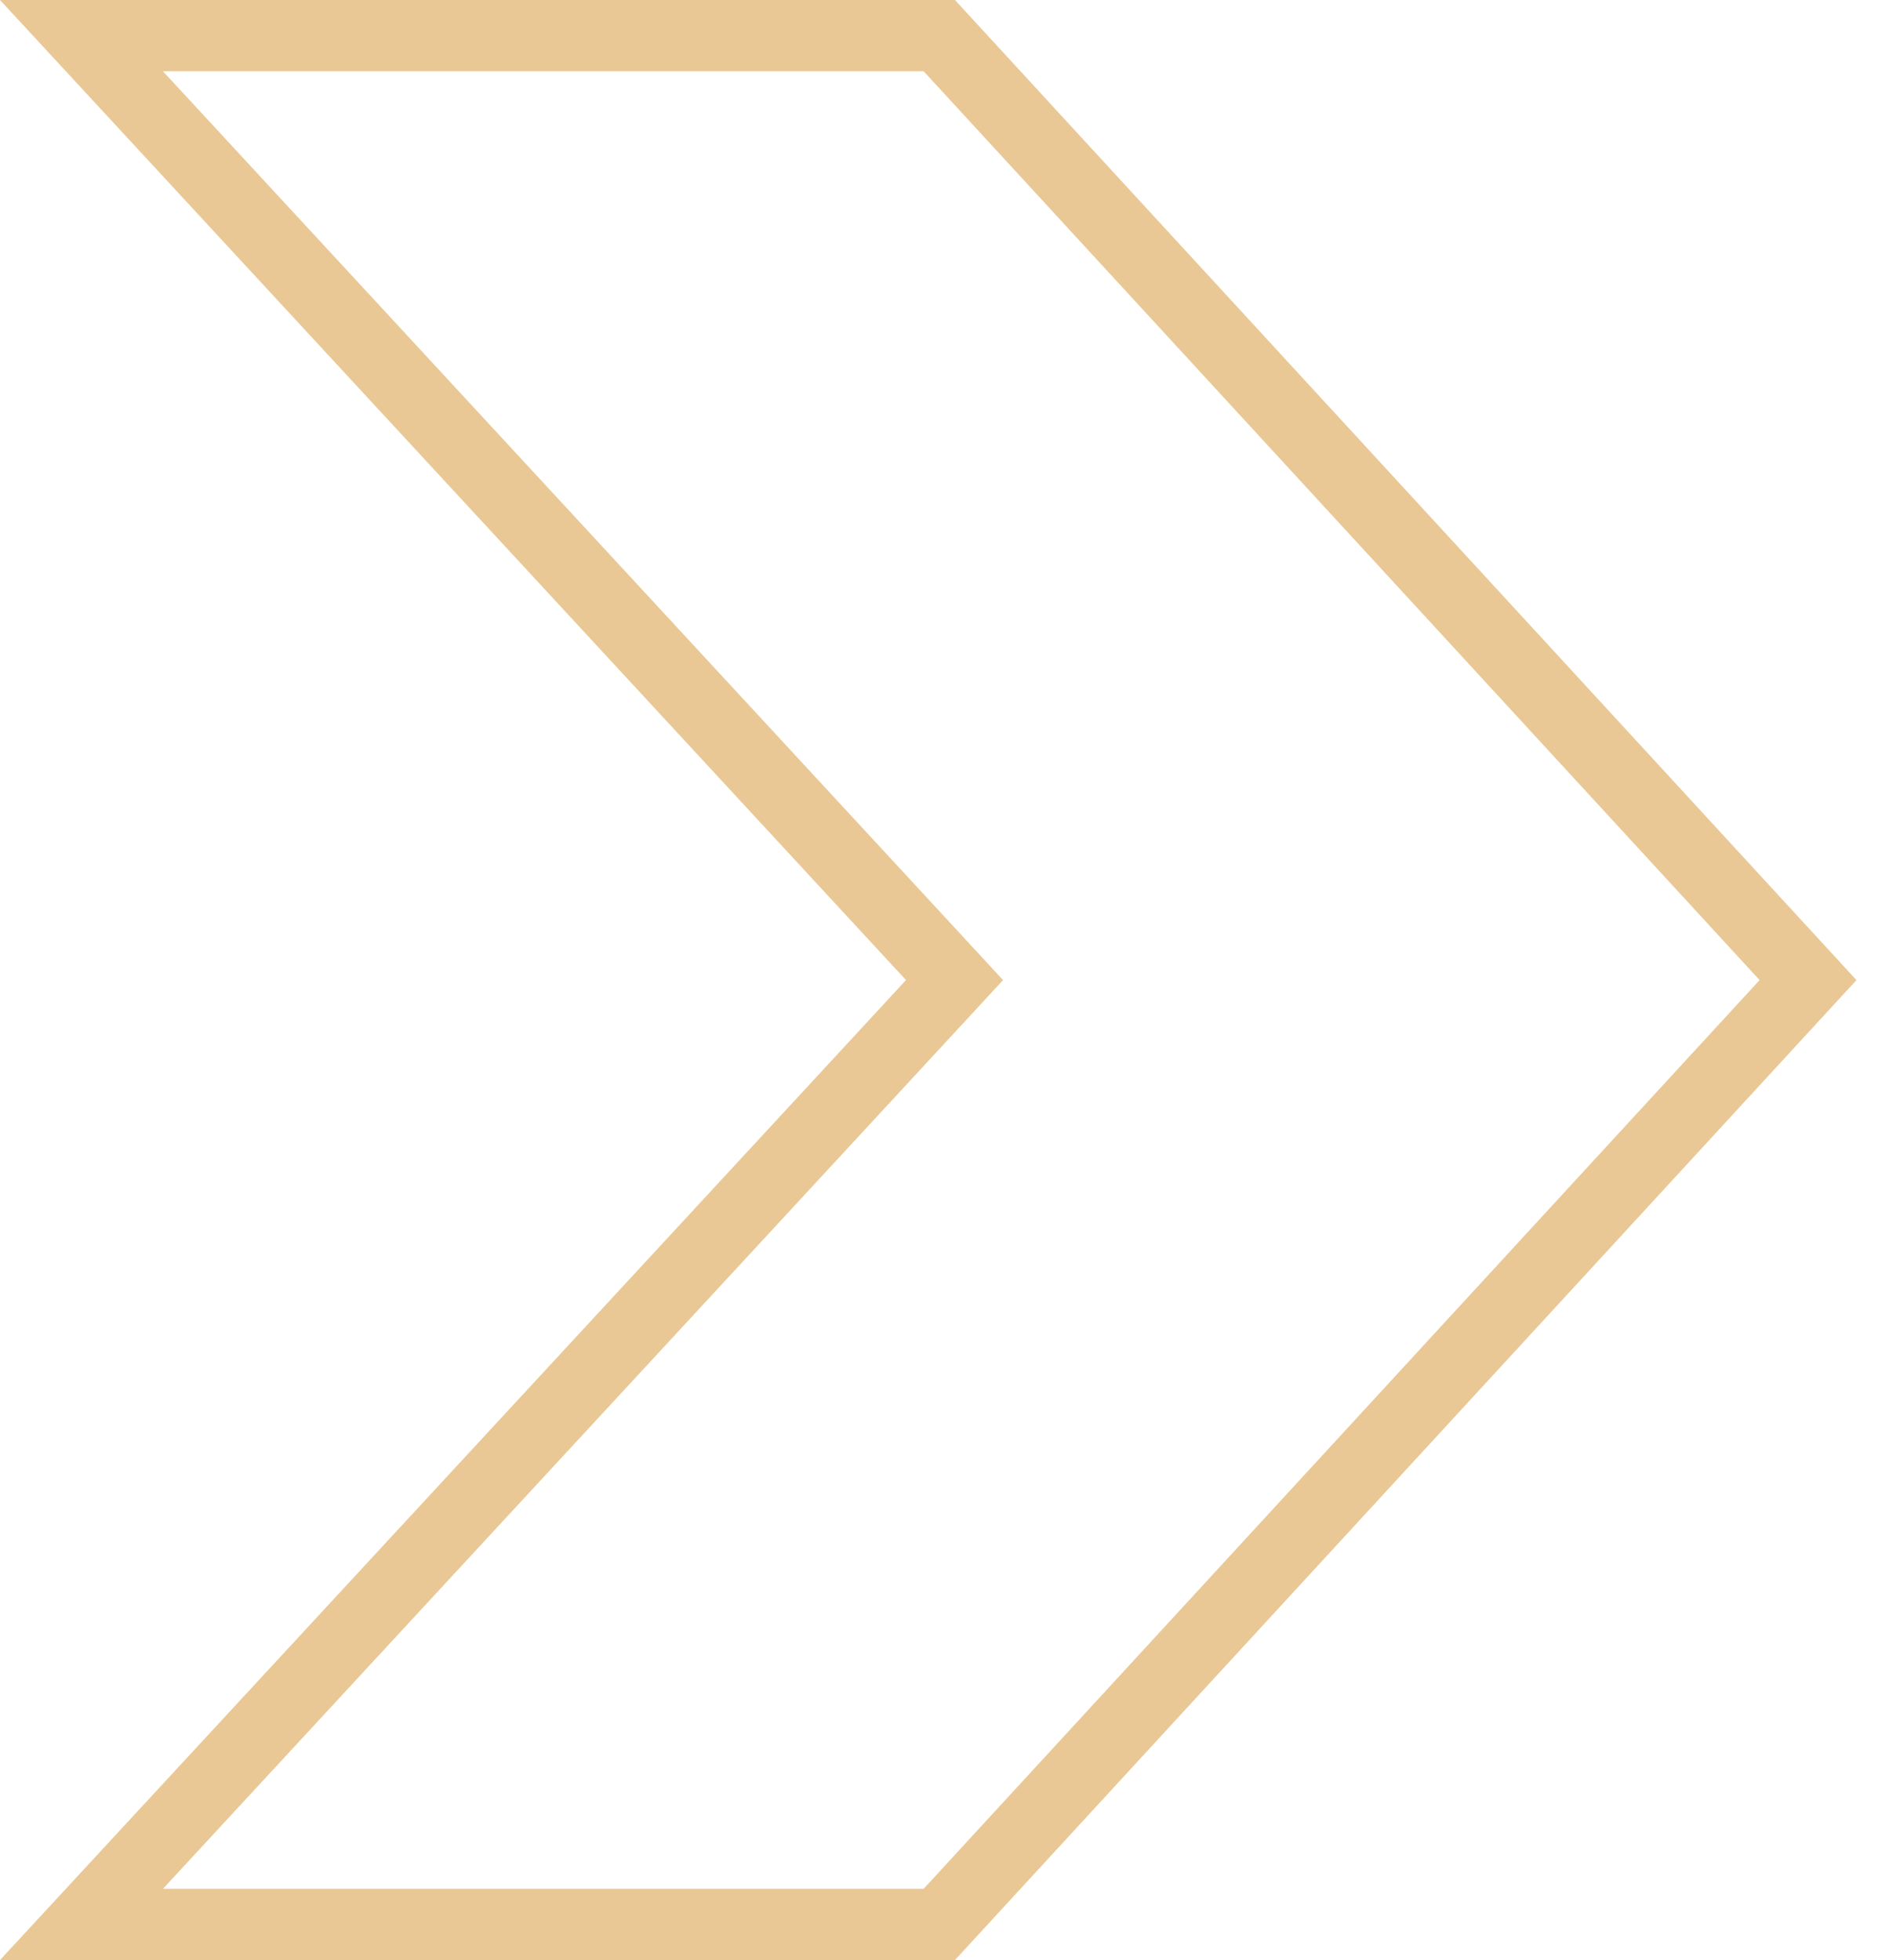 <svg width="53" height="55" viewBox="0 0 53 55" fill="none" xmlns="http://www.w3.org/2000/svg">
<path d="M26.354 1L2.286 1L26.154 26.82L26.781 27.499L26.154 28.178L2.286 53.995L26.354 53.995L50.728 27.499L26.354 1Z" stroke="#E9C895" stroke-width="2"/>
</svg>
